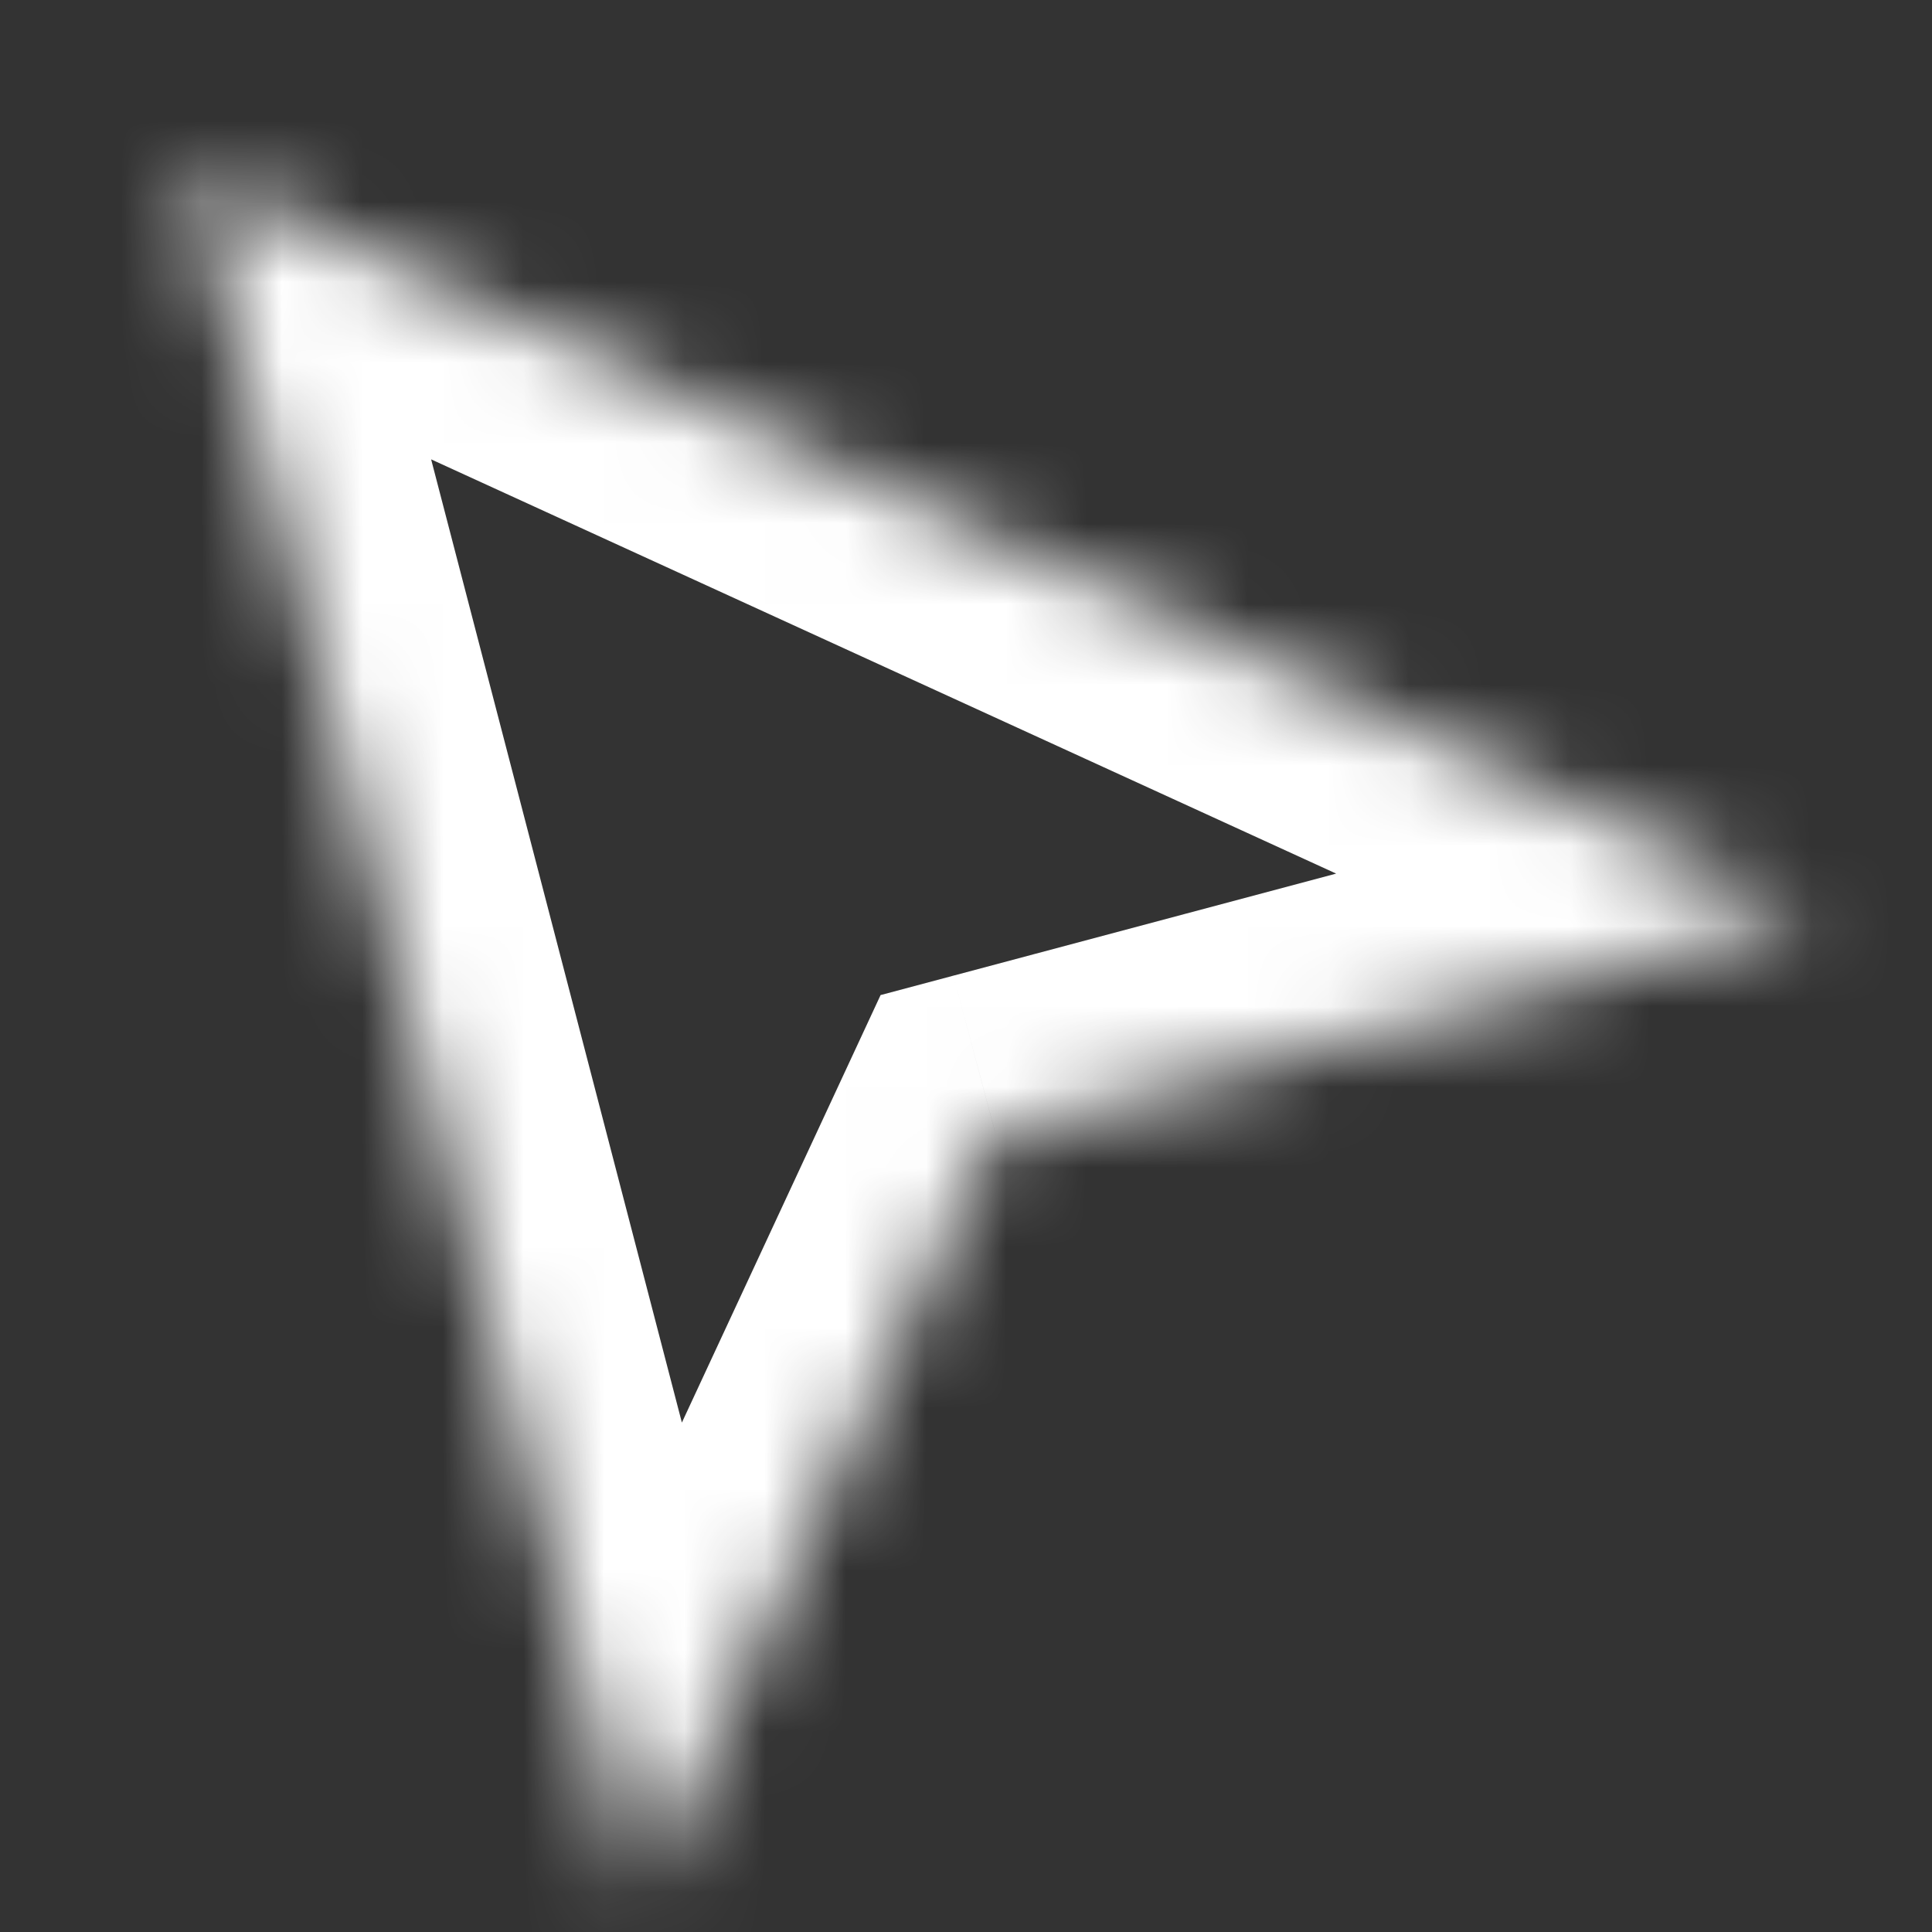 <svg viewBox="0 0 24 24" fill="none" xmlns="http://www.w3.org/2000/svg">
<rect x="0" y="0" width="24" height="24" fill="#333333" stroke="none"/>
<g clip-path="url(#clip0_2884_111131)">
<mask id="path-1-inside-1_2884_111131" fill="white">
<path fill-rule="evenodd" clip-rule="evenodd" d="M7.938 23.563L12.358 14.052L22.493 11.35L2.359 2.136L7.938 23.563Z"/>
</mask>
<path d="M12.358 14.052L11.843 12.12L10.939 12.361L10.545 13.209L12.358 14.052ZM7.938 23.563L6.002 24.067L7.405 29.455L9.751 24.406L7.938 23.563ZM22.493 11.35L23.008 13.283L28.387 11.848L23.325 9.532L22.493 11.35ZM2.359 2.136L3.192 0.317L-0.637 -1.435L0.424 2.64L2.359 2.136ZM10.545 13.209L6.124 22.72L9.751 24.406L14.172 14.895L10.545 13.209ZM12.874 15.985L23.008 13.283L21.977 9.418L11.843 12.12L12.874 15.985ZM23.325 9.532L3.192 0.317L1.527 3.954L21.66 13.169L23.325 9.532ZM9.873 23.059L4.295 1.632L0.424 2.64L6.002 24.067L9.873 23.059Z" fill="#FFFFFF" mask="url(#path-1-inside-1_2884_111131)"/>
</g>
<defs>
<clipPath id="clip0_2884_111131">
<rect width="24" height="24" fill="white"/>
</clipPath>
</defs>
</svg>
